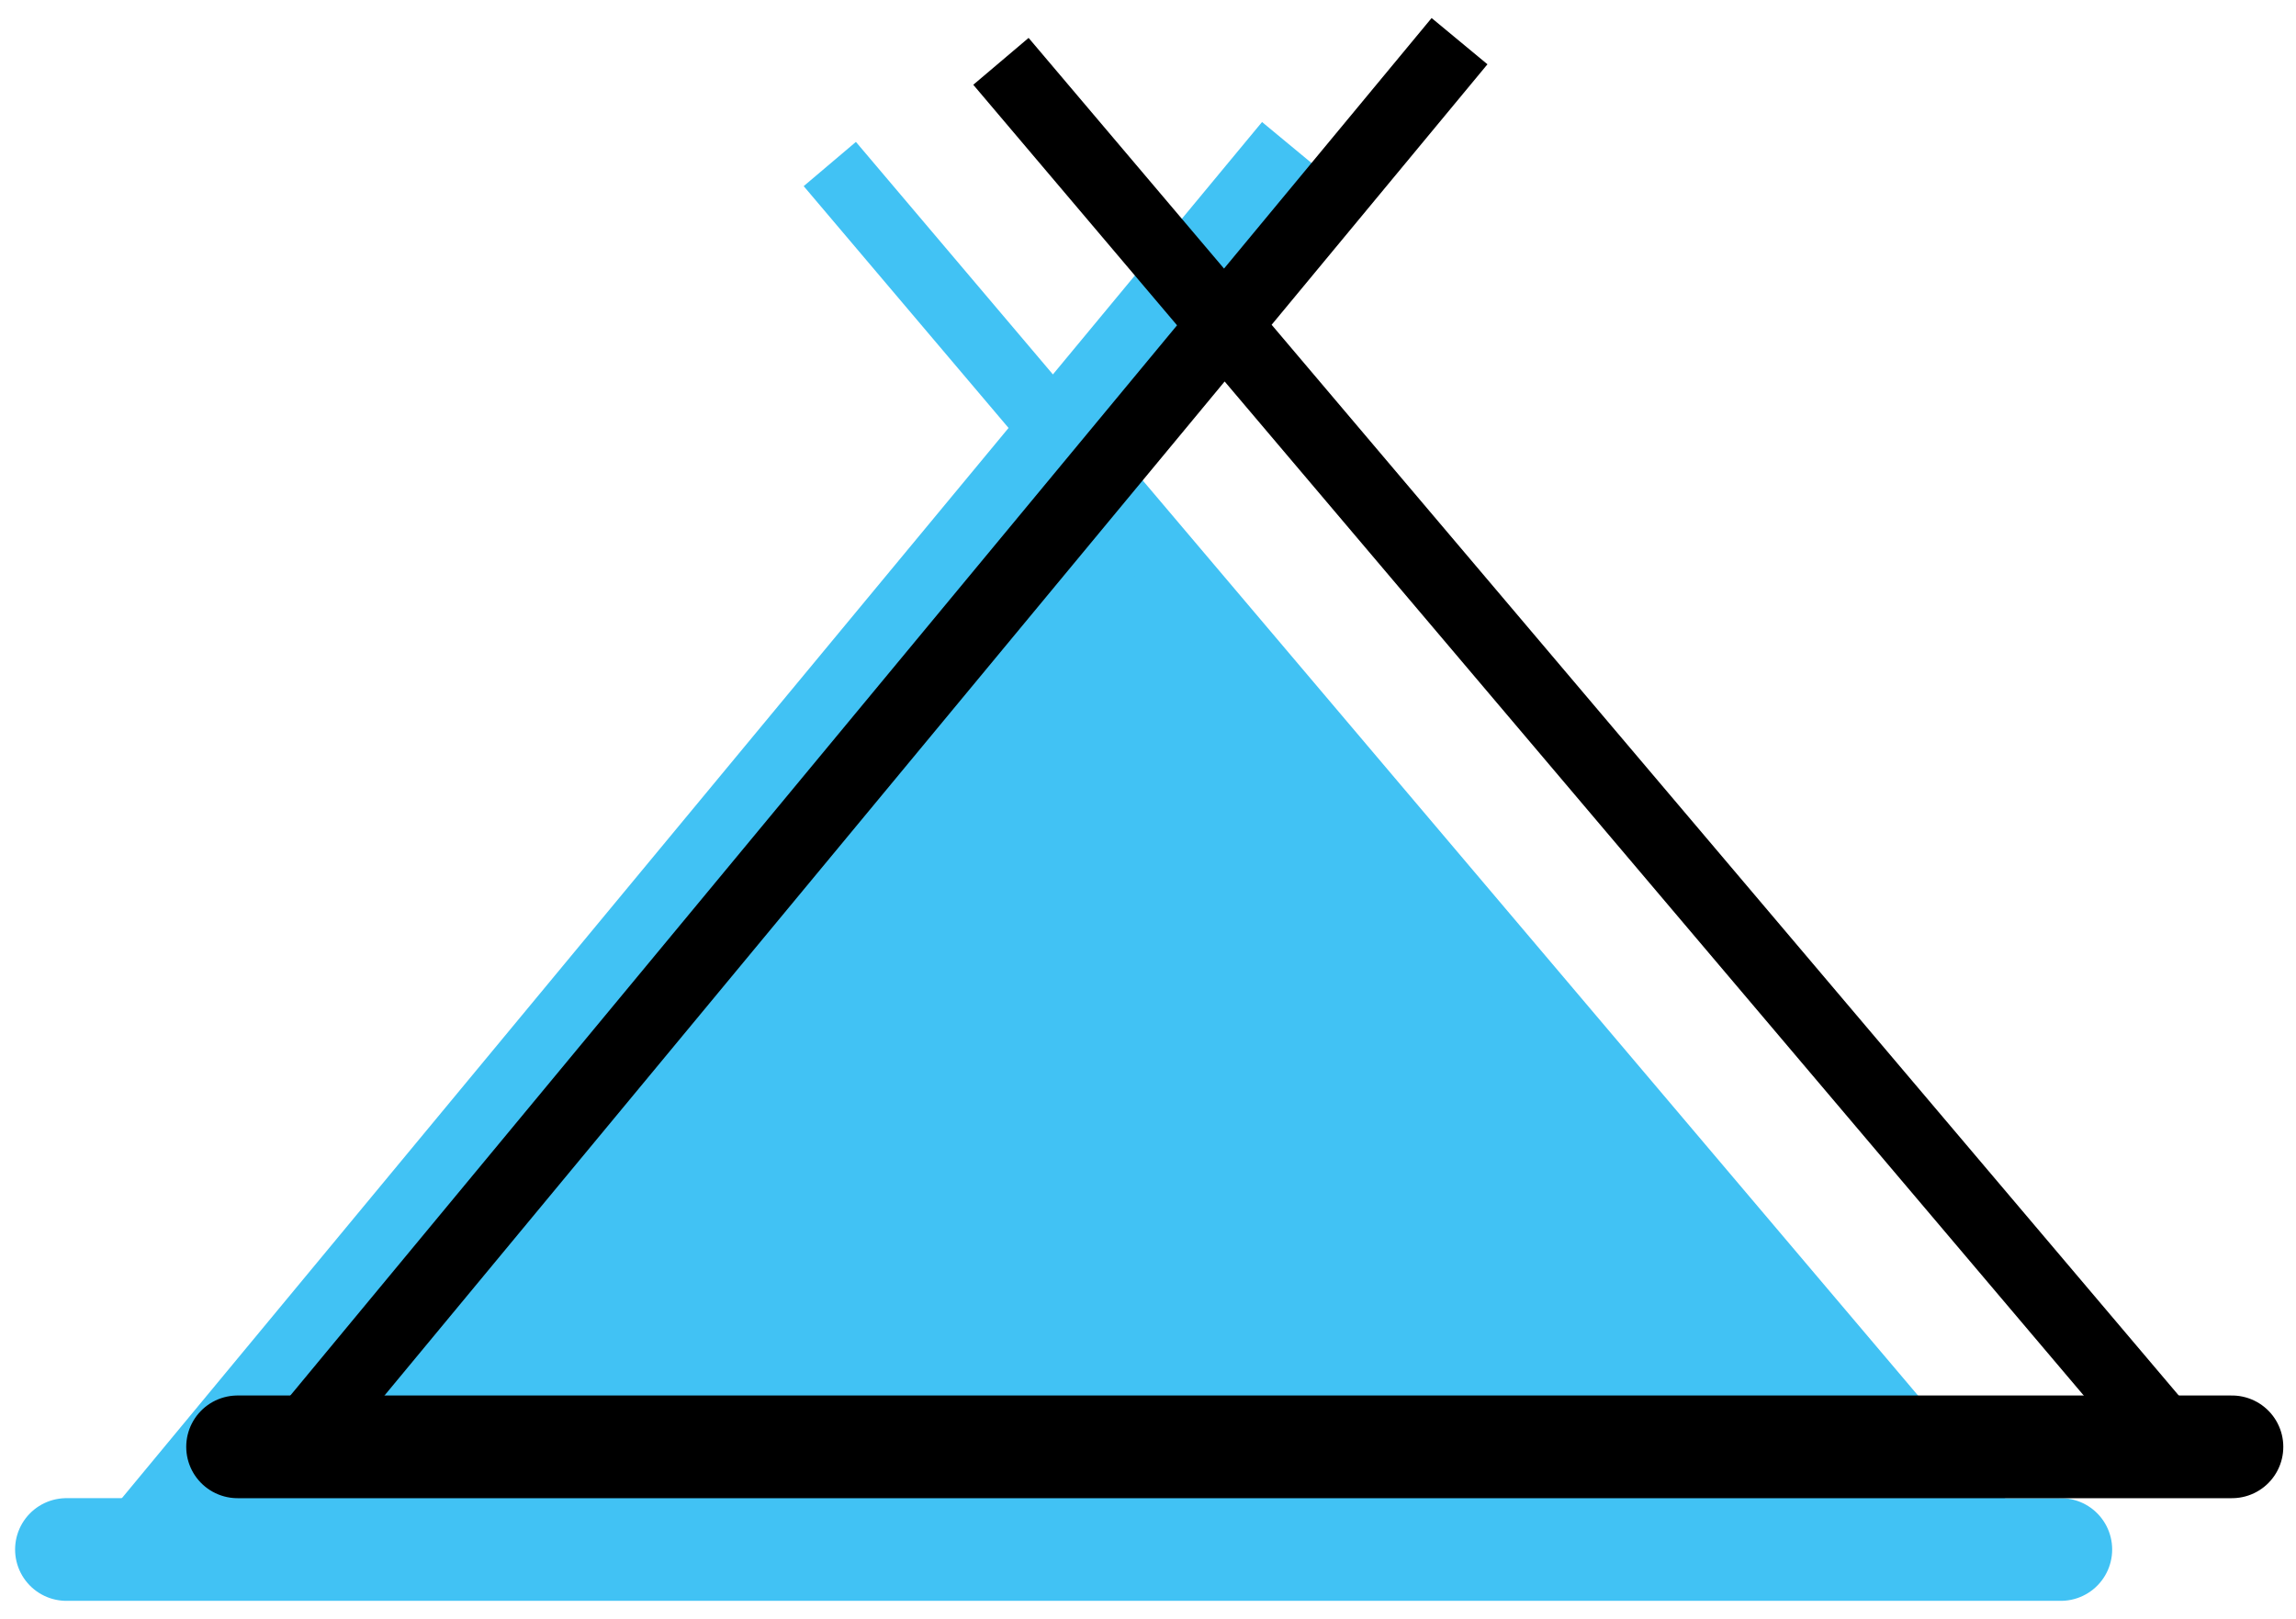 <svg width="95" height="67" viewBox="0 0 95 67" fill="none" xmlns="http://www.w3.org/2000/svg">
<path d="M2.749 64.118H85.269" stroke="#41C2F4" stroke-width="4.249" stroke-linecap="round" stroke-linejoin="round"/>
<path d="M43.578 17.698L6.051 62.996L4.849 64.355H83.212L81.951 62.996L43.578 17.698Z" fill="#41C2F4"/>
<path d="M53.309 5.952L6.051 62.996L4.849 64.355H83.212L81.951 62.996L34.334 6.787" stroke="#41C2F4" stroke-width="2.832" stroke-linejoin="round"/>
<path d="M9.83 59.87H92.35" stroke="black" stroke-width="4.249" stroke-linecap="round" stroke-linejoin="round"/>
<path d="M13.132 58.747L60.39 1.703M41.415 2.538L89.031 58.747" stroke="black" stroke-width="3" stroke-linejoin="round"/>
</svg>
